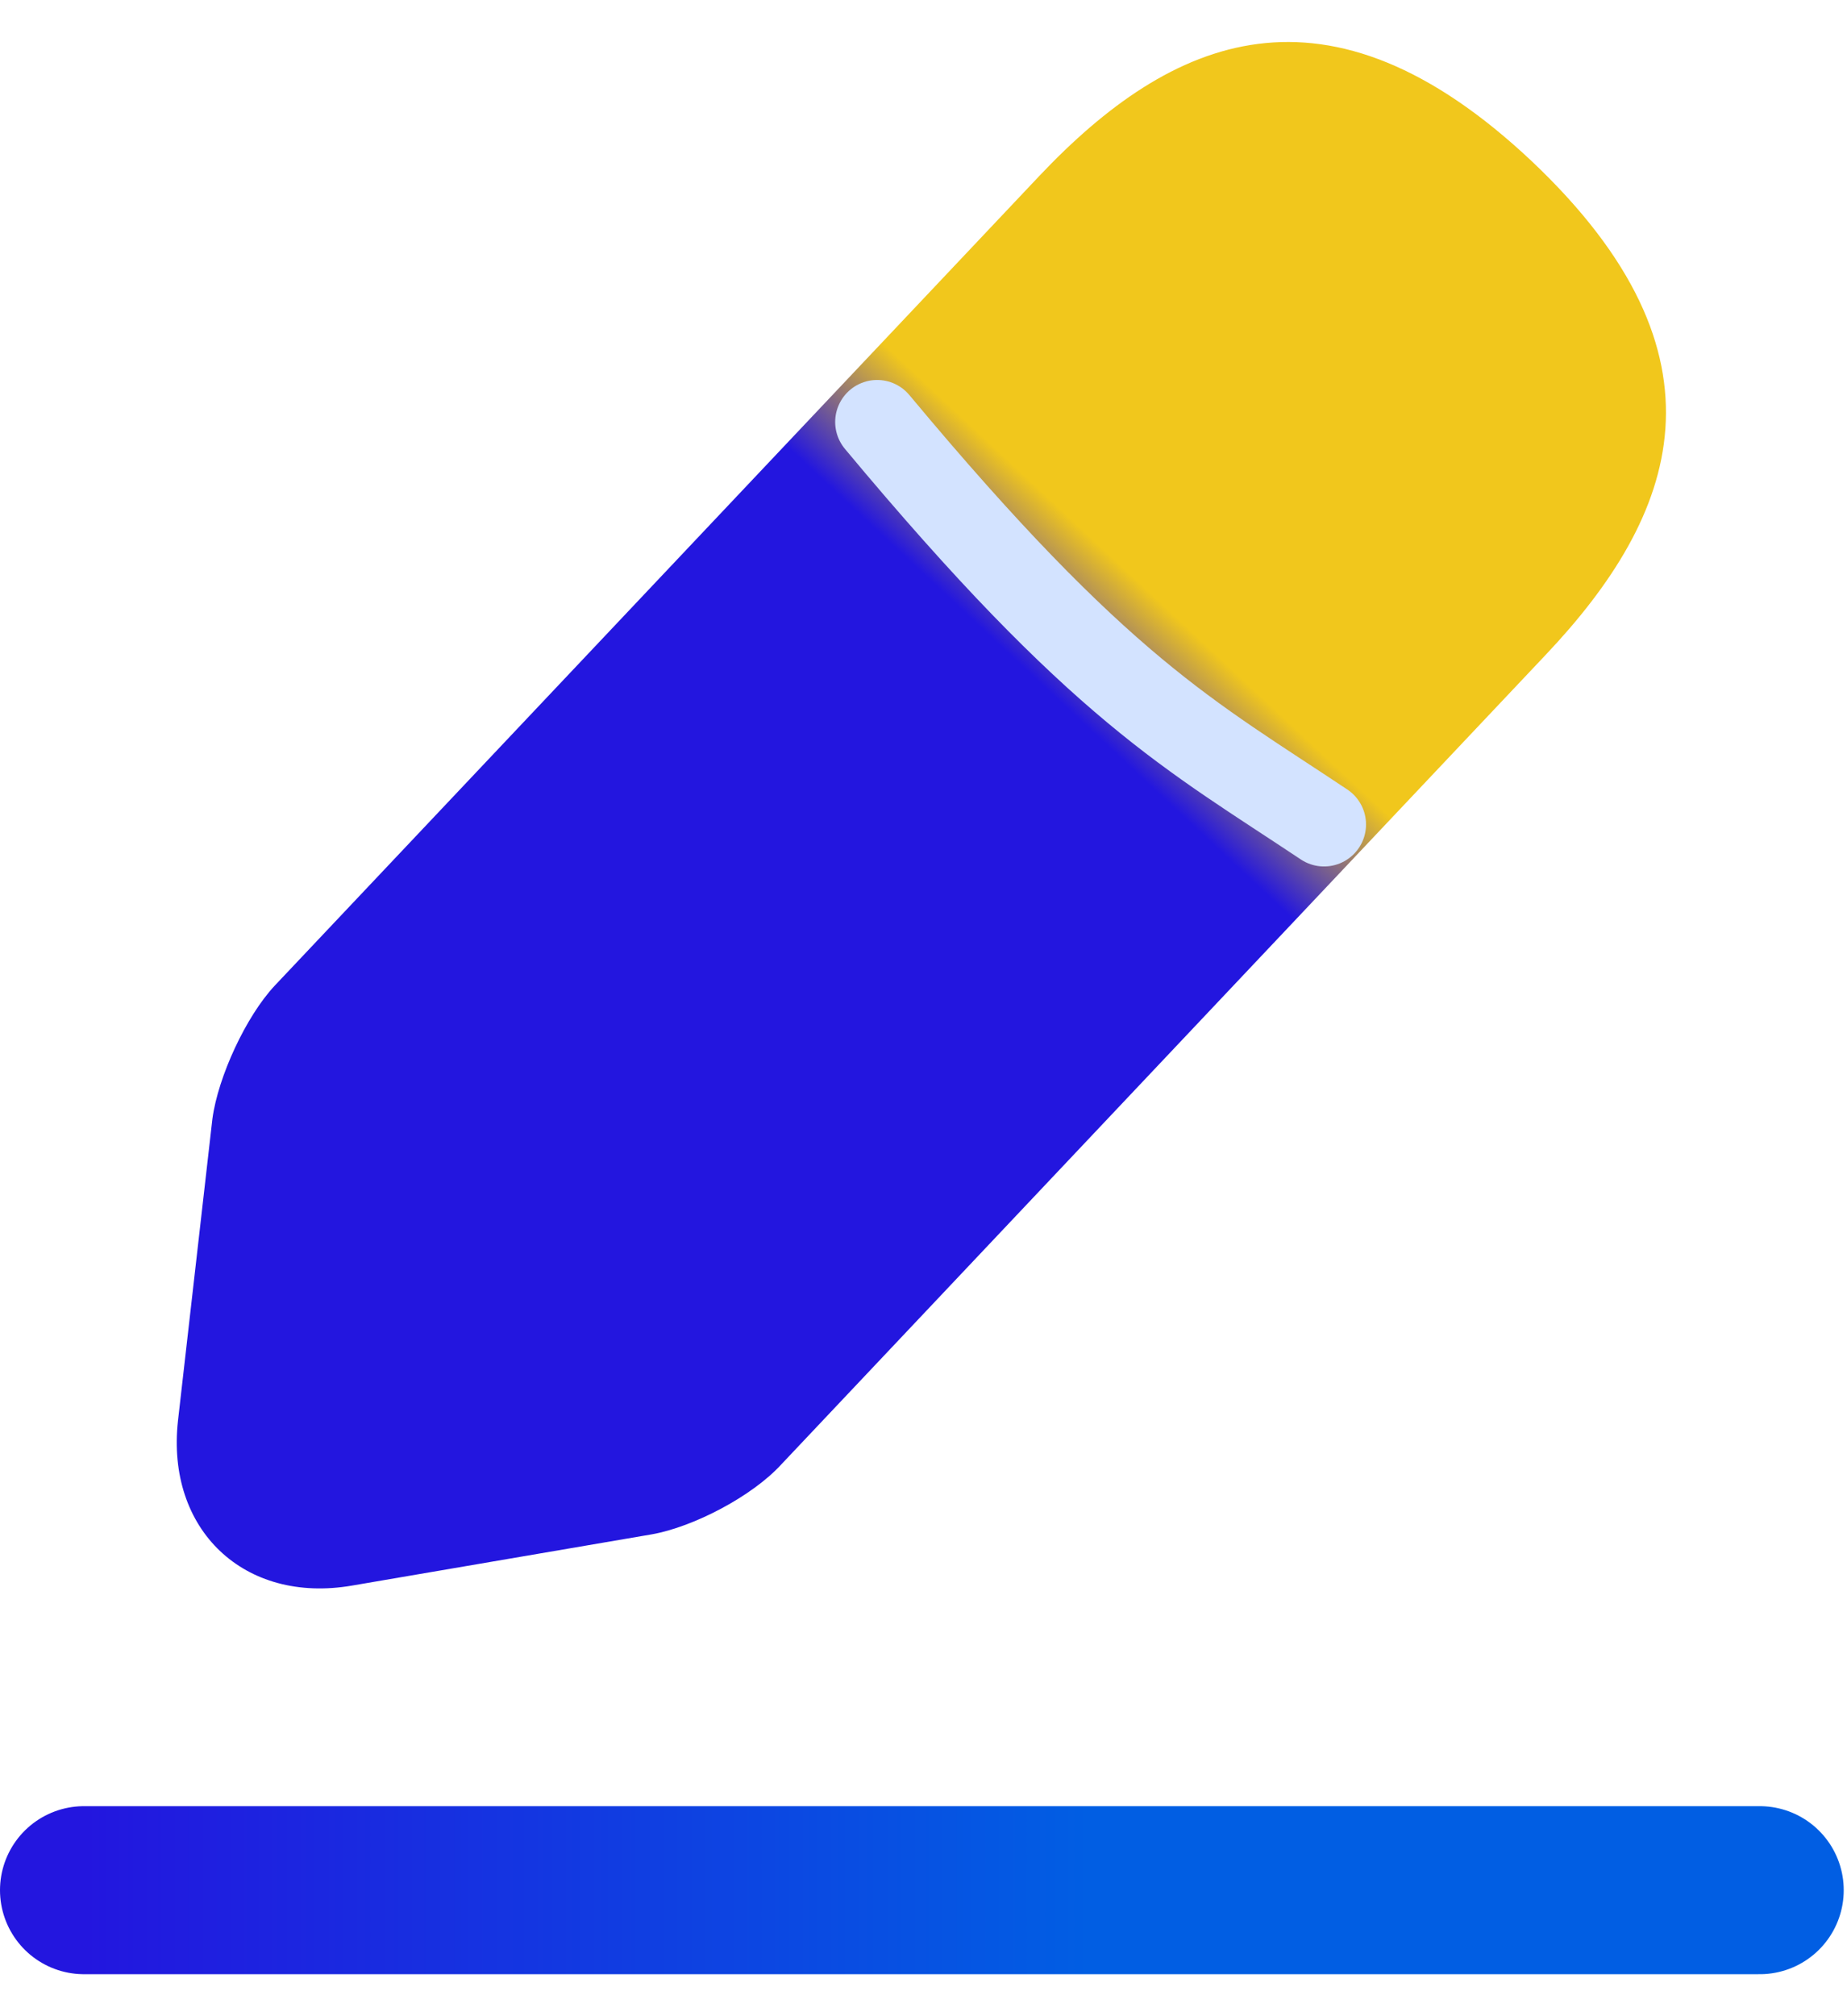 <svg width="22" height="24" viewBox="0 0 22 24" fill="none" xmlns="http://www.w3.org/2000/svg">
<path d="M12.378 2.096L3.273 11.732C2.93 12.098 2.597 12.819 2.53 13.318L2.12 16.911C1.976 18.209 2.908 19.096 4.194 18.874L7.765 18.264C8.264 18.175 8.962 17.809 9.306 17.432L18.41 7.796C19.985 6.132 20.695 4.236 18.244 1.918C15.804 -0.377 13.952 0.432 12.378 2.096Z" fill="url(#paint0_linear_22029_2478)"/>
<path d="M10.448 5.023C13.11 8.217 14.174 8.749 15.771 9.814" stroke="#D3E3FF" stroke-miterlimit="10" stroke-linecap="round" stroke-linejoin="round"/>
<path d="M1 22.5H20.961" stroke="url(#paint1_linear_22029_2478)" stroke-width="2" stroke-miterlimit="10" stroke-linecap="round" stroke-linejoin="round"/>
<defs>
<linearGradient id="paint0_linear_22029_2478" x1="17.9" y1="1.83" x2="2.996" y2="17.798" gradientUnits="userSpaceOnUse">
<stop offset="0.306" stop-color="#F1C71C"/>
<stop offset="0.383" stop-color="#2316DF"/>
</linearGradient>
<linearGradient id="paint1_linear_22029_2478" x1="1" y1="23" x2="20.961" y2="23" gradientUnits="userSpaceOnUse">
<stop stop-color="#2316DF"/>
<stop offset="0.6" stop-color="#015EE3"/>
</linearGradient>
</defs>
</svg>
